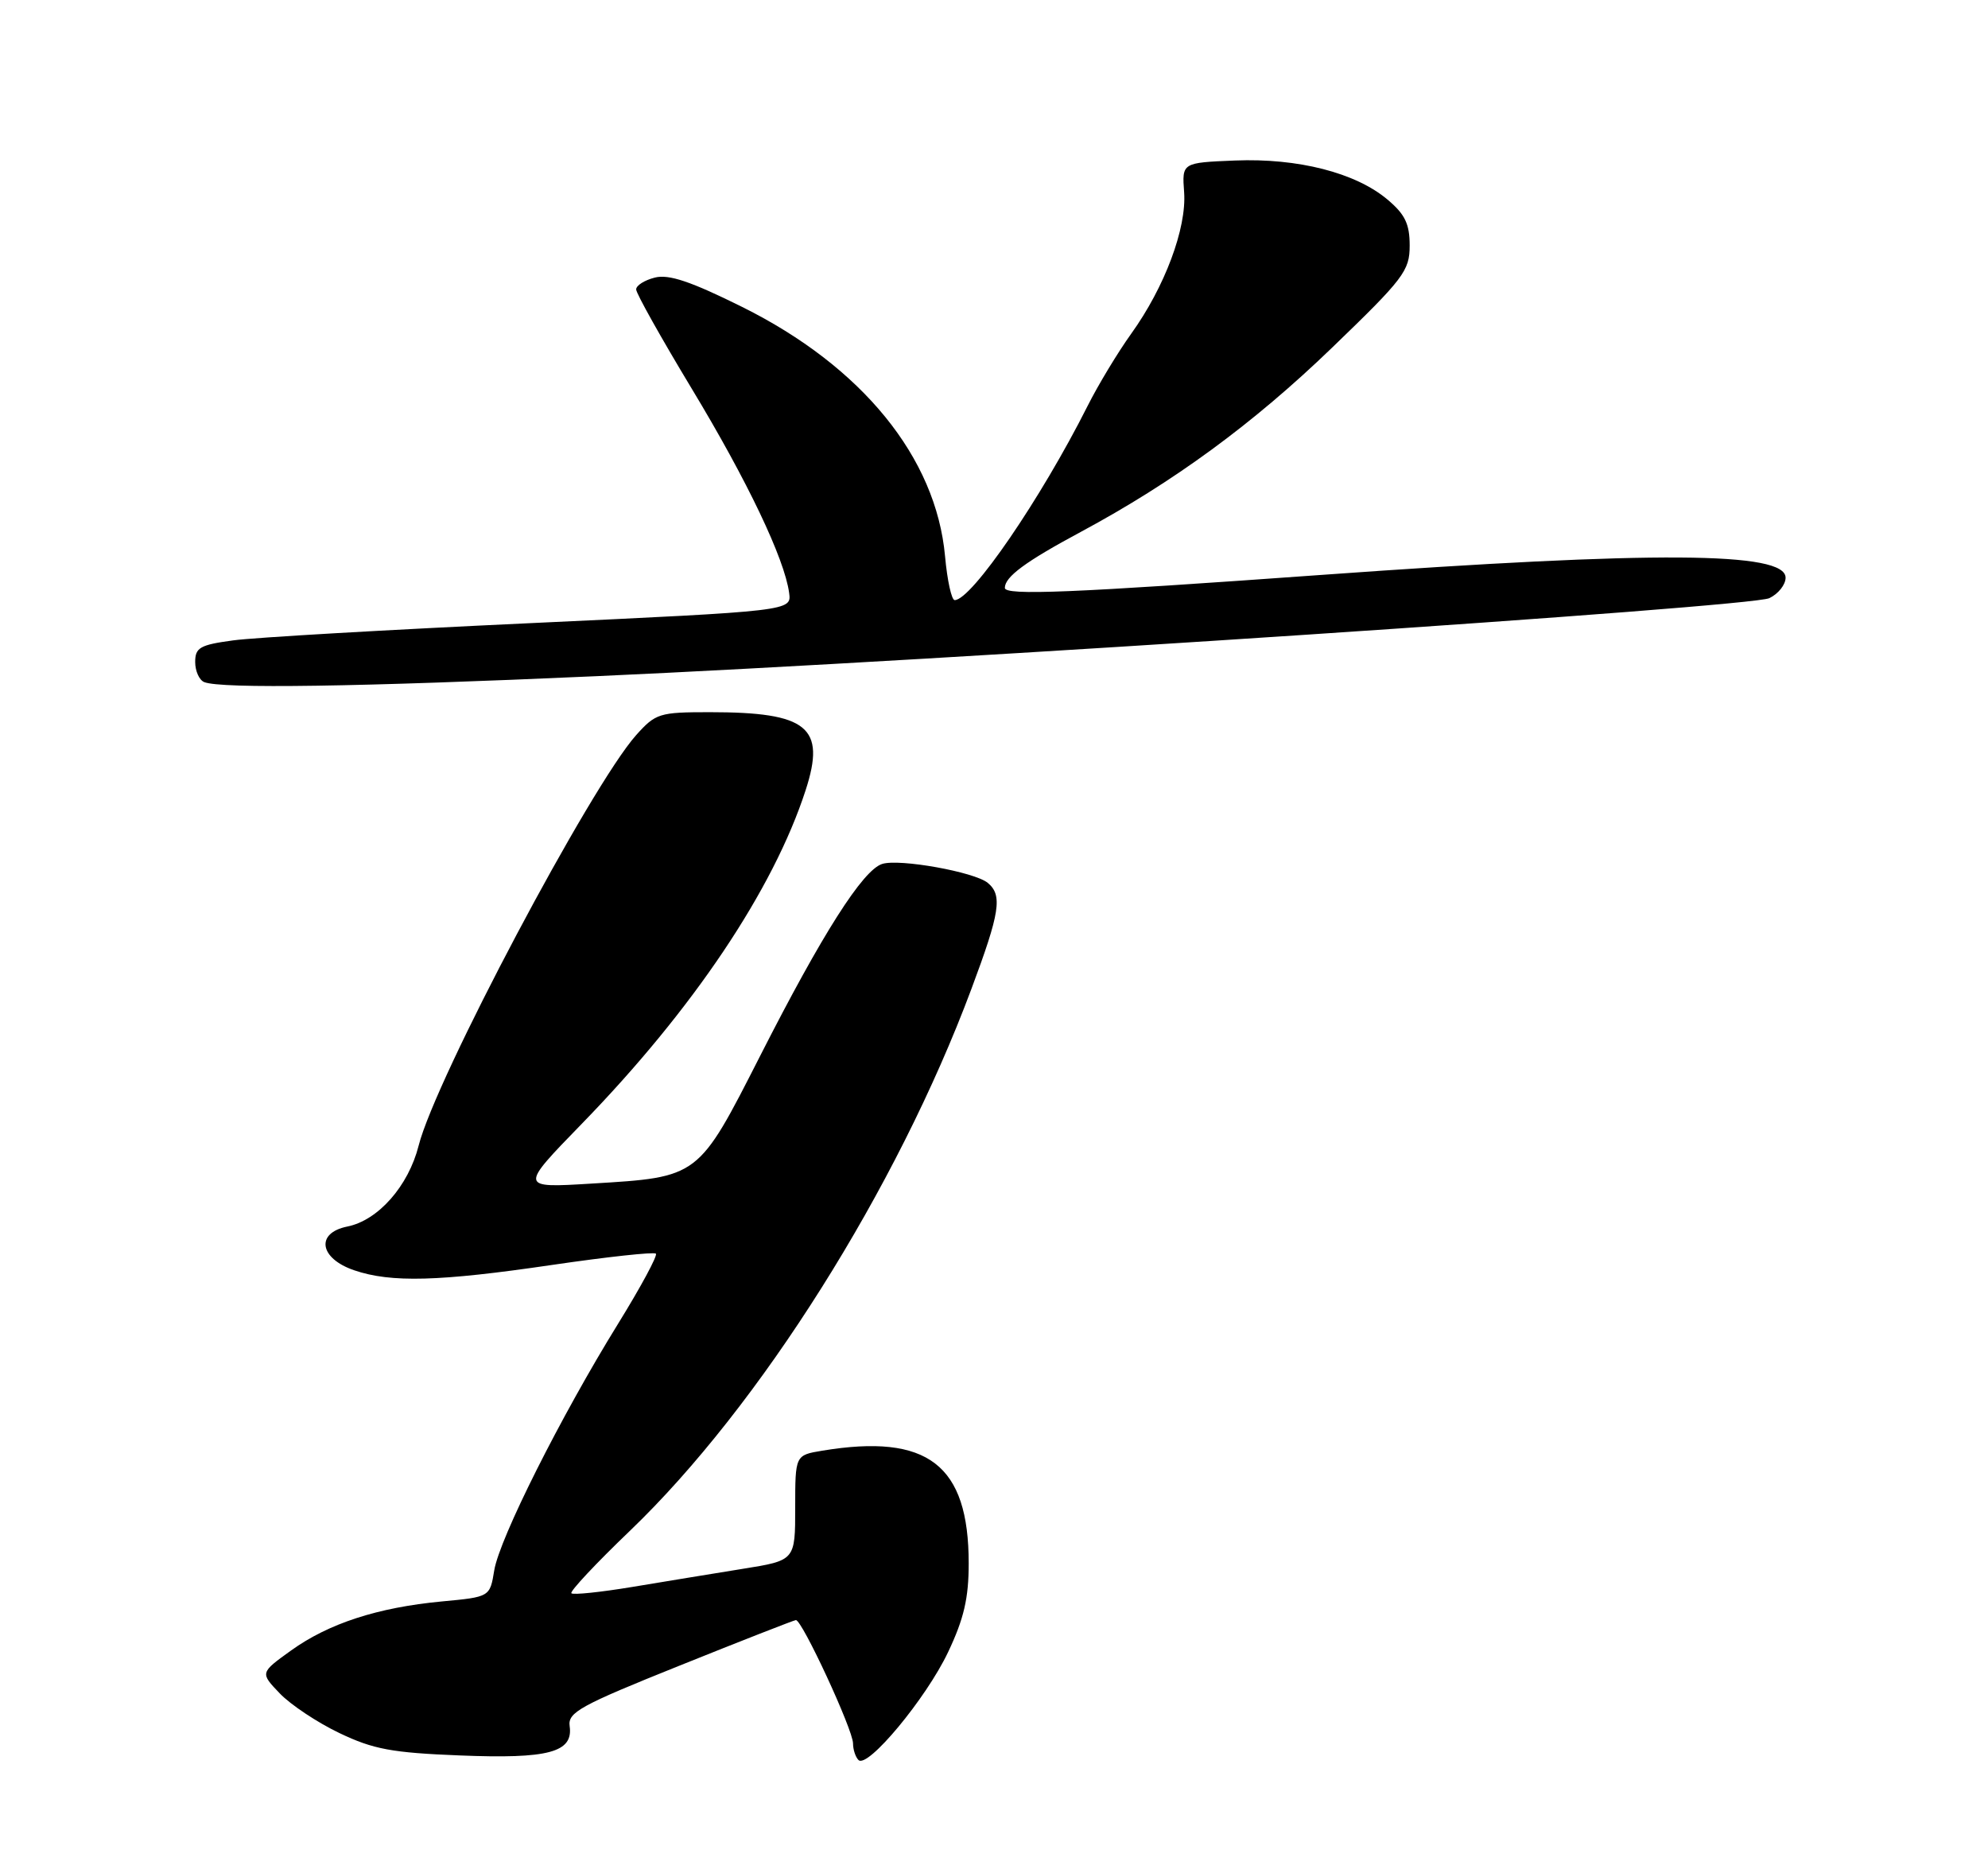 <?xml version="1.0" encoding="UTF-8" standalone="no"?>
<!DOCTYPE svg PUBLIC "-//W3C//DTD SVG 1.1//EN" "http://www.w3.org/Graphics/SVG/1.1/DTD/svg11.dtd" >
<svg xmlns="http://www.w3.org/2000/svg" xmlns:xlink="http://www.w3.org/1999/xlink" version="1.1" viewBox="0 0 275 259">
 <g >
 <path fill="currentColor"
d=" M 131.15 228.50 C 133.34 223.88 134.00 221.05 134.00 216.22 C 134.00 202.58 128.35 198.23 113.75 200.64 C 110.00 201.26 110.00 201.26 110.00 208.54 C 110.00 215.82 110.00 215.82 102.75 216.98 C 98.76 217.62 91.90 218.75 87.50 219.48 C 83.10 220.21 79.29 220.61 79.04 220.36 C 78.79 220.12 82.44 216.22 87.15 211.71 C 105.08 194.51 124.06 164.41 134.37 136.79 C 138.33 126.20 138.70 123.82 136.64 122.11 C 134.81 120.60 124.42 118.73 122.03 119.49 C 119.35 120.34 113.73 129.17 105.17 146.00 C 96.55 162.93 96.73 162.80 81.81 163.70 C 71.84 164.31 71.84 164.31 80.50 155.41 C 95.88 139.59 106.97 123.06 111.44 109.30 C 114.28 100.56 111.74 98.50 98.17 98.50 C 91.20 98.50 90.70 98.66 88.00 101.67 C 81.73 108.70 60.22 149.27 57.91 158.45 C 56.50 164.03 52.31 168.79 48.04 169.64 C 43.62 170.53 44.17 174.05 49.00 175.69 C 54.09 177.43 60.74 177.25 76.37 174.95 C 84.01 173.83 90.46 173.13 90.73 173.39 C 90.99 173.65 88.63 178.02 85.49 183.10 C 77.58 195.89 69.10 212.78 68.37 217.18 C 67.77 220.87 67.77 220.87 61.13 221.49 C 52.25 222.33 45.48 224.53 40.27 228.27 C 35.97 231.36 35.97 231.36 38.70 234.21 C 40.20 235.78 43.92 238.25 46.96 239.70 C 51.64 241.94 54.23 242.42 63.59 242.79 C 75.88 243.29 79.32 242.37 78.80 238.73 C 78.53 236.83 80.27 235.88 94.00 230.37 C 102.53 226.94 109.77 224.11 110.09 224.07 C 110.92 223.97 118.00 239.24 118.00 241.13 C 118.00 241.97 118.34 243.01 118.75 243.42 C 119.99 244.68 128.11 234.91 131.15 228.50 Z  M 82.50 93.52 C 131.03 91.36 242.14 83.96 244.75 82.73 C 245.99 82.14 247.00 80.87 247.00 79.90 C 247.00 76.30 229.06 76.19 183.00 79.50 C 148.15 82.01 139.00 82.39 139.00 81.31 C 139.00 79.78 141.84 77.68 149.50 73.57 C 162.36 66.66 173.37 58.59 184.23 48.12 C 194.19 38.52 195.00 37.46 195.00 33.96 C 195.00 30.97 194.36 29.64 191.93 27.60 C 187.53 23.89 179.55 21.85 170.84 22.20 C 163.50 22.50 163.50 22.50 163.80 26.59 C 164.16 31.57 161.12 39.70 156.47 46.17 C 154.62 48.75 151.90 53.25 150.43 56.18 C 143.98 68.99 134.39 83.00 132.06 83.00 C 131.63 83.00 131.03 80.27 130.73 76.94 C 129.49 63.27 119.25 50.69 102.66 42.45 C 95.57 38.93 92.52 37.90 90.59 38.39 C 89.16 38.75 88.00 39.48 88.00 40.03 C 88.00 40.58 91.46 46.75 95.69 53.76 C 103.38 66.49 108.53 77.29 109.16 82.00 C 109.50 84.50 109.50 84.50 73.50 86.18 C 53.70 87.10 35.14 88.17 32.25 88.57 C 27.66 89.19 27.00 89.57 27.00 91.56 C 27.00 92.81 27.56 94.06 28.25 94.34 C 30.59 95.28 49.44 95.00 82.50 93.52 Z "/>
</g>
</svg>